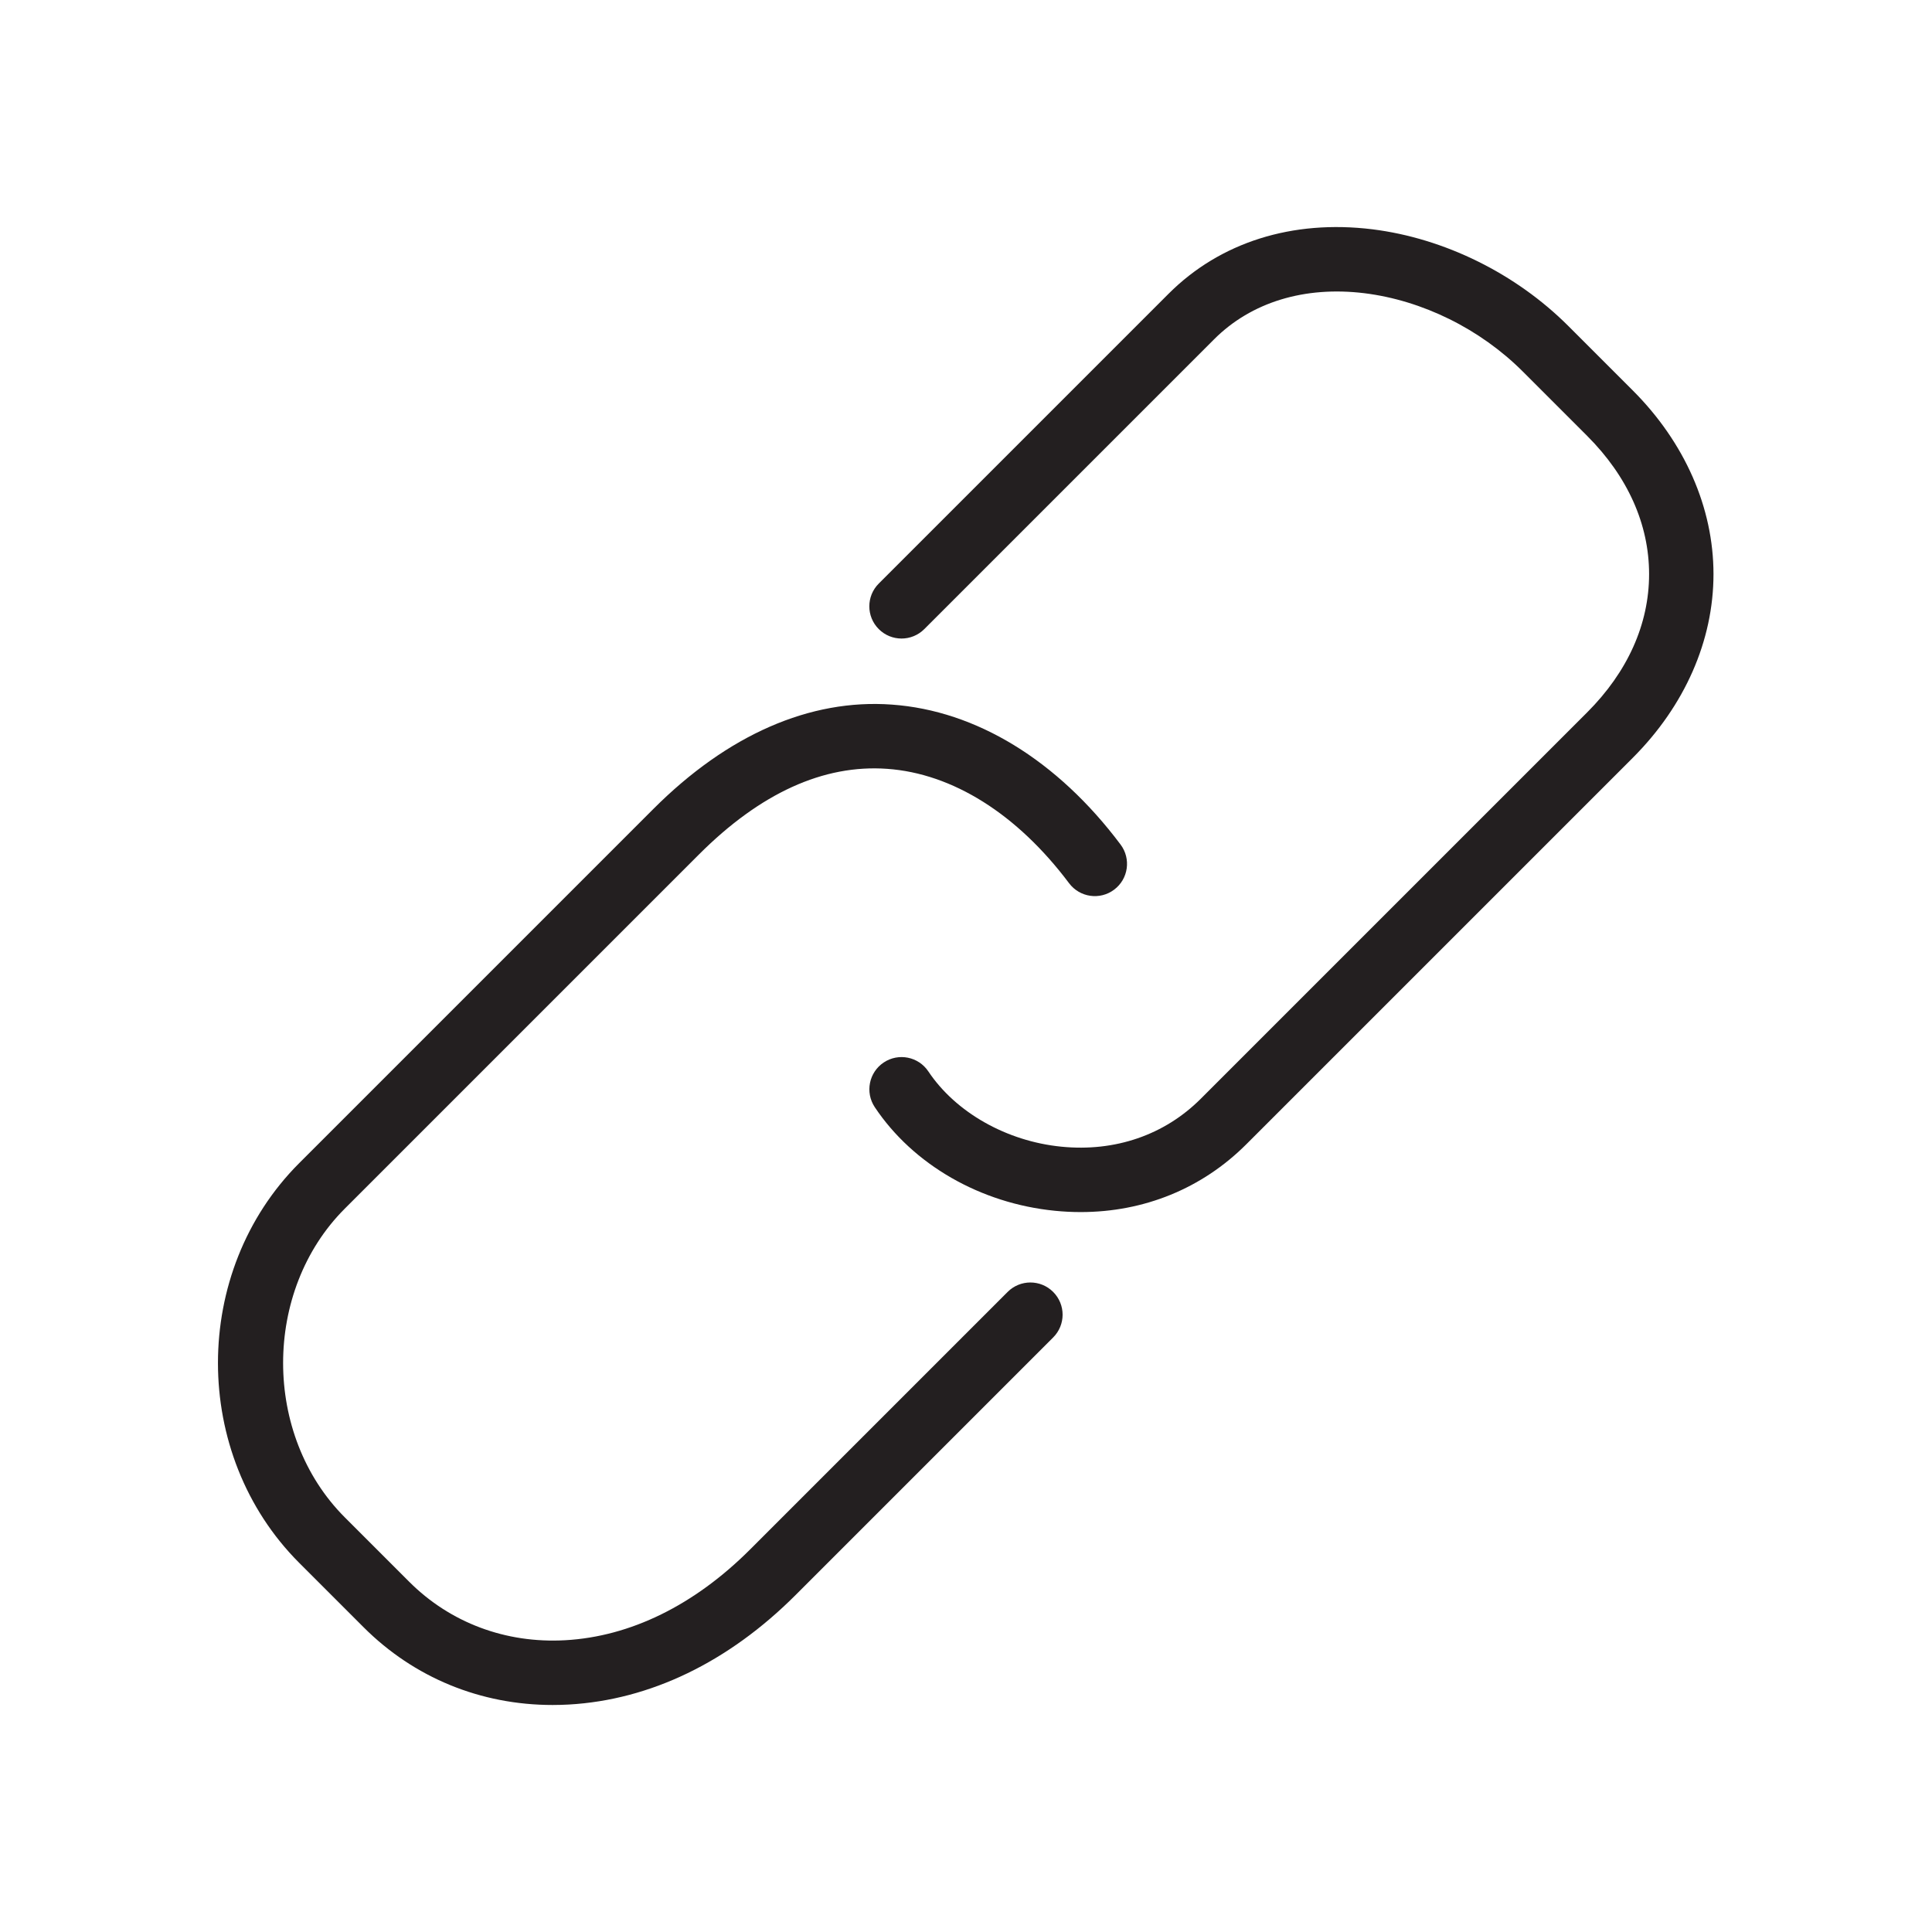 <?xml version="1.0" encoding="utf-8"?>
<!-- Generator: Adobe Illustrator 17.0.0, SVG Export Plug-In . SVG Version: 6.00 Build 0)  -->
<!DOCTYPE svg PUBLIC "-//W3C//DTD SVG 1.1//EN" "http://www.w3.org/Graphics/SVG/1.1/DTD/svg11.dtd">
<svg version="1.1" id="Layer_1" xmlns="http://www.w3.org/2000/svg" xmlns:xlink="http://www.w3.org/1999/xlink" x="0px" y="0px"
	 width="60px" height="60px" viewBox="0 0 60 60" enable-background="new 0 0 60 60" xml:space="preserve">
<g>
	<path fill="#231F20" d="M20.292,25.122l-11,11c-3.364,3.364-3.364,9.049,0,12.414l2,2c1.567,1.567,3.635,2.414,5.871,2.414
		c0.166,0,0.333-0.005,0.501-0.014c2.525-0.142,4.96-1.317,7.043-3.4l8-8c0.391-0.391,0.391-1.023,0-1.414
		c-0.391-0.391-1.023-0.391-1.414,0l-8,8c-1.729,1.729-3.715,2.704-5.741,2.817c-1.846,0.103-3.57-0.542-4.845-1.817l-2-2
		c-2.553-2.554-2.553-7.033,0-9.586l11-11c1.904-1.905,3.87-2.801,5.846-2.659c2.032,0.144,4.038,1.406,5.648,3.552
		c0.331,0.442,0.958,0.533,1.4,0.2c0.442-0.331,0.531-0.958,0.2-1.4c-1.962-2.617-4.486-4.161-7.105-4.347
		C25.153,21.697,22.592,22.821,20.292,25.122z"/>
	<path fill="#231F20" d="M37.292,34.122c-1.125,1.126-2.664,1.656-4.332,1.489c-1.698-0.168-3.279-1.063-4.129-2.337
		c-0.307-0.46-0.928-0.584-1.387-0.277c-0.459,0.306-0.583,0.927-0.277,1.387c1.19,1.786,3.282,2.989,5.595,3.218
		c0.27,0.027,0.537,0.04,0.801,0.04c1.967,0,3.77-0.733,5.142-2.105l12-12c1.618-1.617,2.509-3.644,2.509-5.707
		c0-2.062-0.891-4.089-2.509-5.707l-2-2c-1.63-1.629-3.848-2.723-6.084-3.002c-2.484-0.306-4.731,0.402-6.33,2.002l-9,9
		c-0.391,0.391-0.391,1.023,0,1.414c0.391,0.391,1.023,0.391,1.414,0l9-9c1.153-1.154,2.812-1.659,4.669-1.431
		c1.804,0.224,3.596,1.11,4.917,2.431l2,2c1.258,1.258,1.923,2.743,1.923,4.293c0,1.551-0.665,3.035-1.923,4.293L37.292,34.122z"/>
</g>
</svg>
